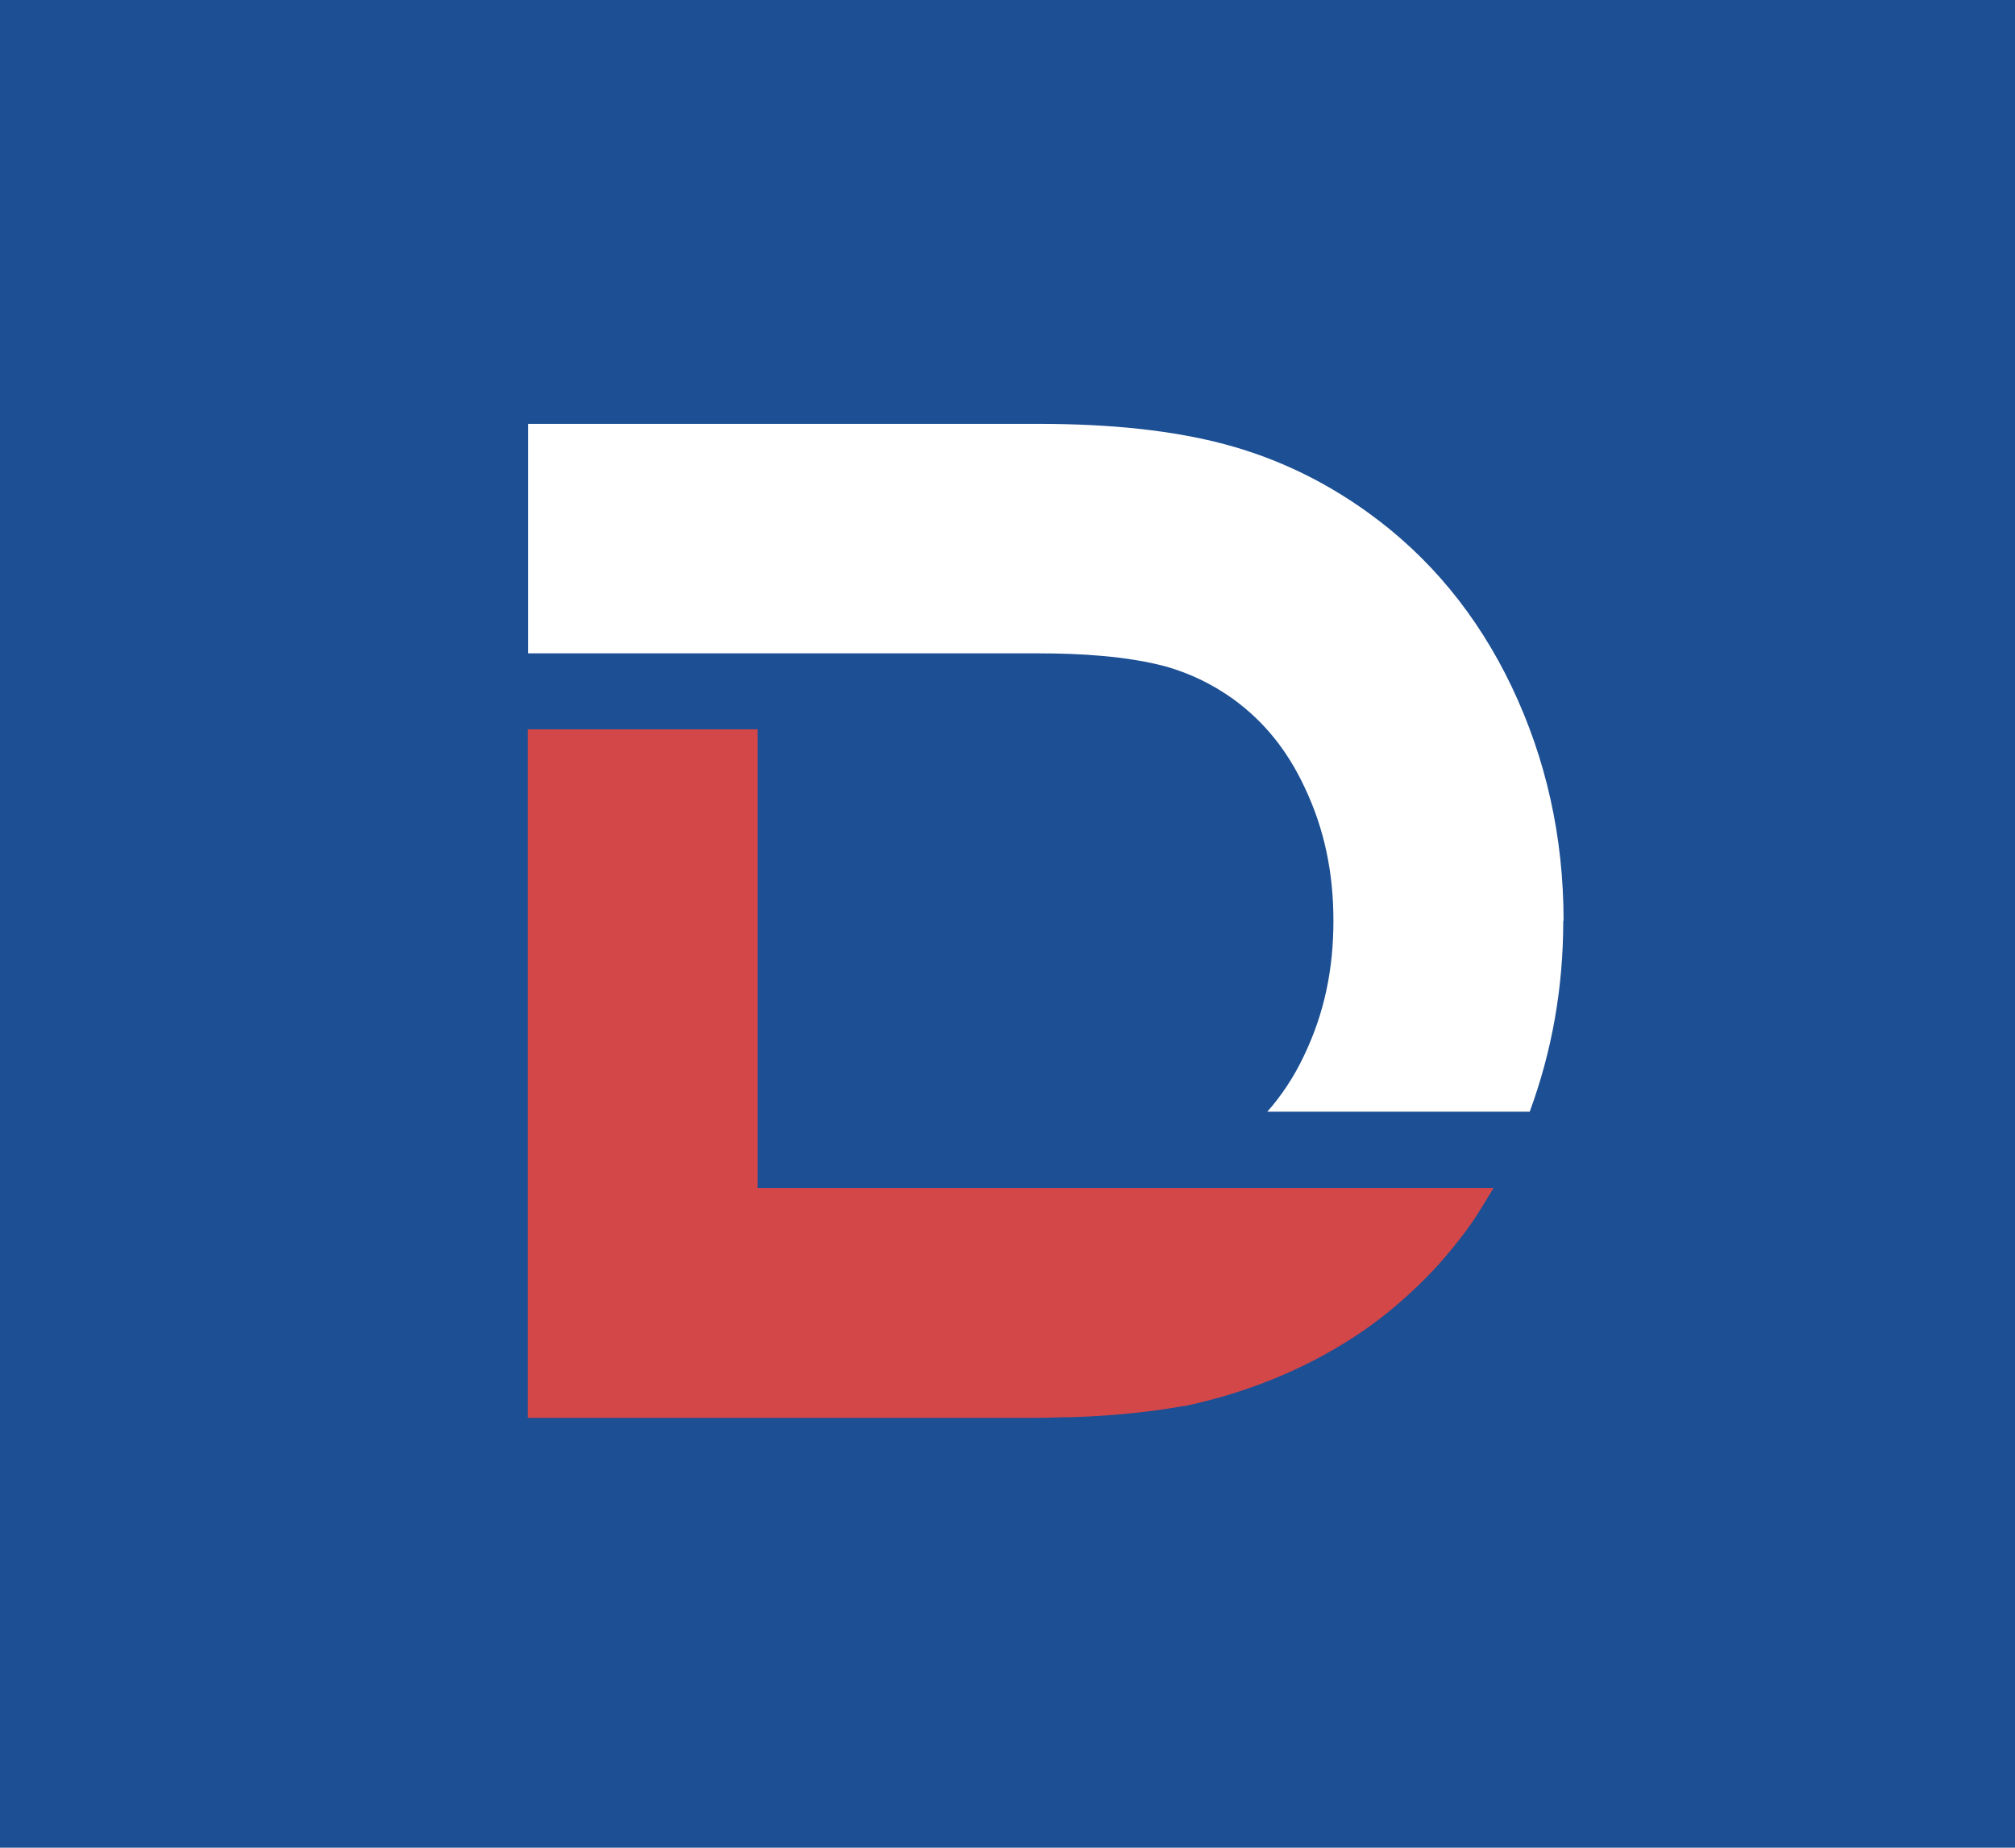 <svg width="217" height="199" viewBox="0 0 217 199" fill="none" xmlns="http://www.w3.org/2000/svg">
<path d="M217.001 0H0V199H217.001V0Z" fill="#1C4F93"/>
<path fill-rule="evenodd" clip-rule="evenodd" d="M168.351 99.176C168.351 106.438 167.123 113.257 164.737 119.734H136.474C138.042 117.961 139.372 115.95 140.429 113.7C142.645 109.097 143.599 104.324 143.599 99.176C143.599 94.028 142.645 89.255 140.429 84.653C138.622 80.834 136.167 77.732 132.792 75.277C130.542 73.675 128.155 72.516 125.496 71.766C121.234 70.64 116.223 70.368 111.825 70.368H56.867V45.65H111.825C119.7 45.65 126.382 46.366 131.973 47.866C137.565 49.367 142.679 51.855 147.315 55.196C153.895 59.935 159.077 66.174 162.793 73.947C166.51 81.755 168.385 90.142 168.385 99.176H168.351Z" fill="white"/>
<path fill-rule="evenodd" clip-rule="evenodd" d="M160.85 127.95C160.577 128.394 160.305 128.837 160.032 129.28C159.964 129.382 159.93 129.451 159.861 129.553C159.861 129.553 159.861 129.655 159.793 129.655C159.657 129.928 159.452 130.201 159.316 130.439C158.975 131.019 158.6 131.53 158.259 132.042C158.259 132.042 158.191 132.042 158.191 132.11C158.123 132.212 158.054 132.314 157.986 132.417C157.066 133.678 156.077 134.871 155.088 135.996C155.02 136.065 154.986 136.133 154.918 136.201C151.816 139.576 148.508 142.338 145.099 144.451C139.031 148.27 132.724 150.349 127.541 151.44C127.473 151.44 127.439 151.44 127.405 151.44C123.791 152.088 119.768 152.497 115.37 152.634H115.268C114.143 152.634 112.984 152.702 111.791 152.702H56.833V78.55H81.584V127.95H160.85Z" fill="#D44749"/>
</svg>
